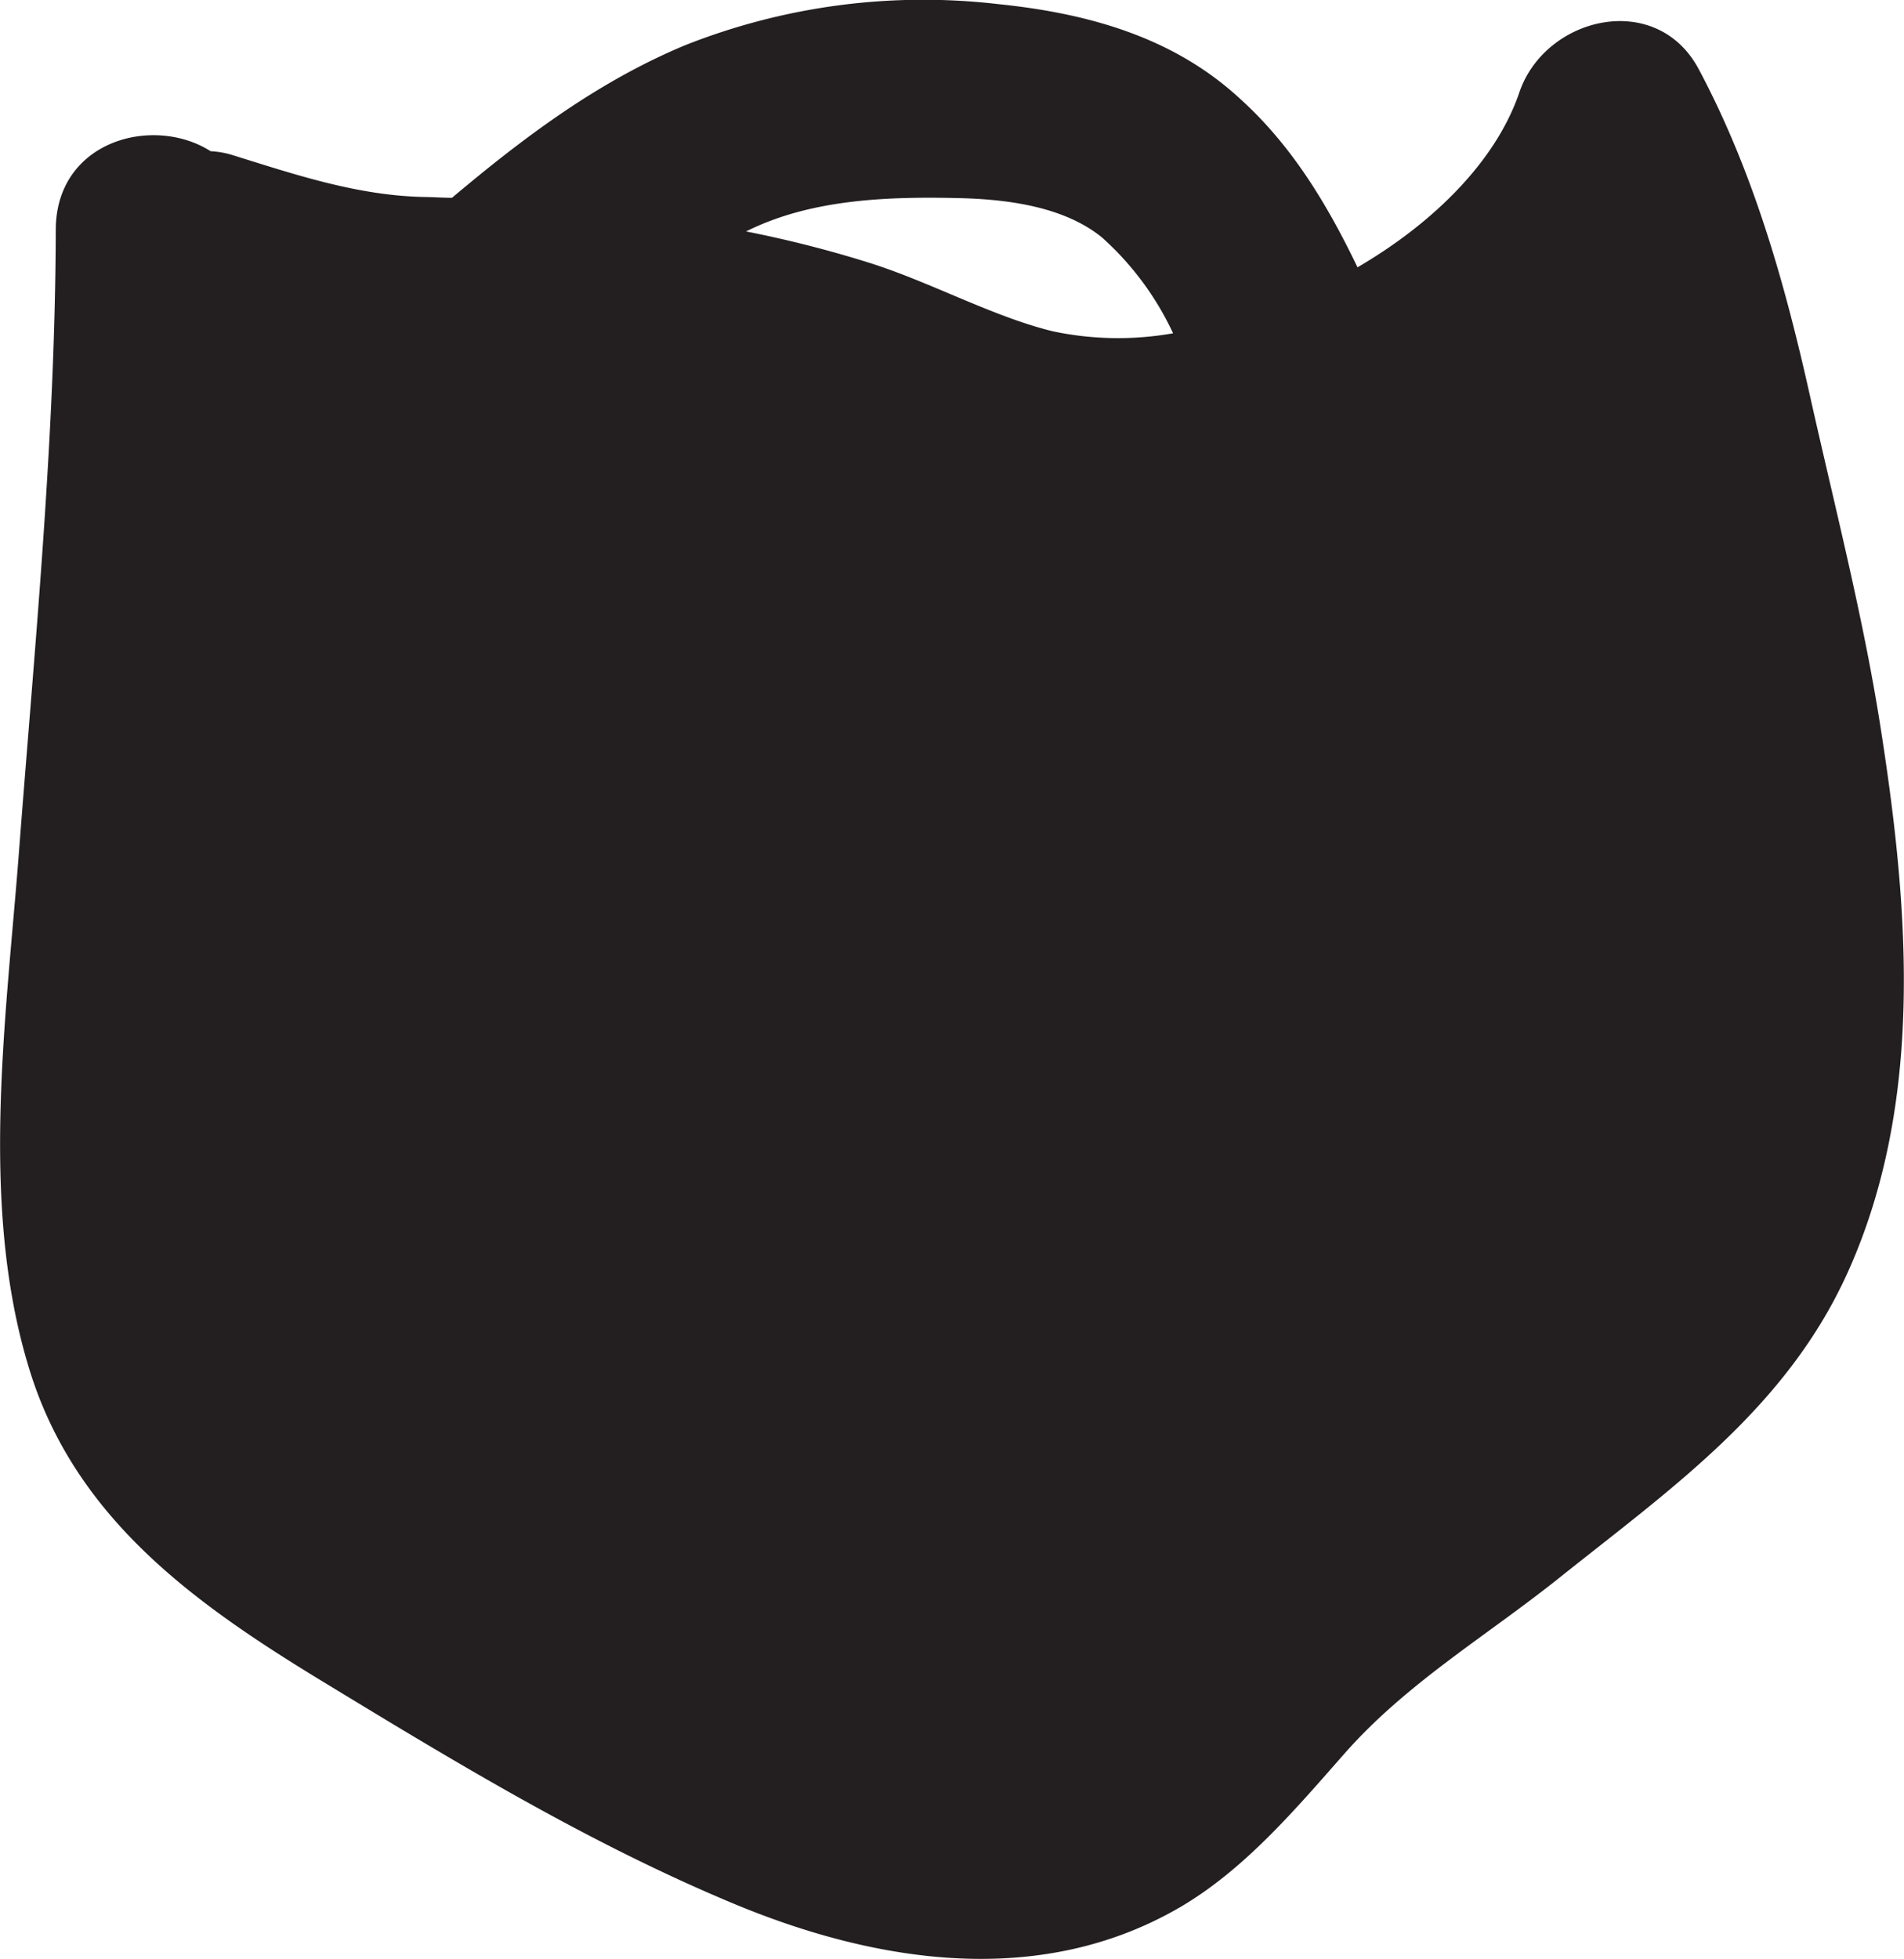 <svg id="Layer_1" data-name="Layer 1" xmlns="http://www.w3.org/2000/svg" viewBox="0 0 145.46 149.64"><defs><style>.cls-1{fill:#231f20;}</style></defs><title>mustache</title><path class="cls-1" d="M143.72,55.89c-1.33-8.64-3.54-17.12-5.44-25.64s-4.31-17.12-8.52-25C126.5-.79,118,1.29,116.06,7.1c-1.8,5.24-6.56,9.94-12.35,13.32-2.29-4.76-5-9.3-9-12.9C89.57,2.78,83,1,76.22.31A49.39,49.39,0,0,0,52.33,3.46C45.66,6.24,40,10.51,34.53,15.11c-.66,0-1.31-.05-2-.06-5.14-.08-9.94-1.7-14.79-3.21a6.87,6.87,0,0,0-1.65-.29c-4.39-2.79-11.81-.81-11.83,6C4.22,33.63,2.62,49.66,1.4,65.71c-1,12.69-3,27,1,39.39C6,116.17,15,122.57,24.5,128.36c10.26,6.24,20.4,12.41,31.52,17.05,10.9,4.55,23.35,6.49,34,.36,5-2.88,8.93-7.54,12.71-11.83,4.78-5.42,10.9-9,16.51-13.5,8.57-6.83,17.26-12.92,21.92-23.24C147,84.25,145.84,69.56,143.72,55.89ZM80.44,25.31c-4.56-1.11-9.29-3.73-13.95-5.21A88.71,88.71,0,0,0,57,17.68C62,15.17,68,15,73.53,15.14c3.64.11,7.82.69,10.66,3a22.67,22.67,0,0,1,5.43,7.32A24.09,24.09,0,0,1,80.44,25.31Z"/></svg>